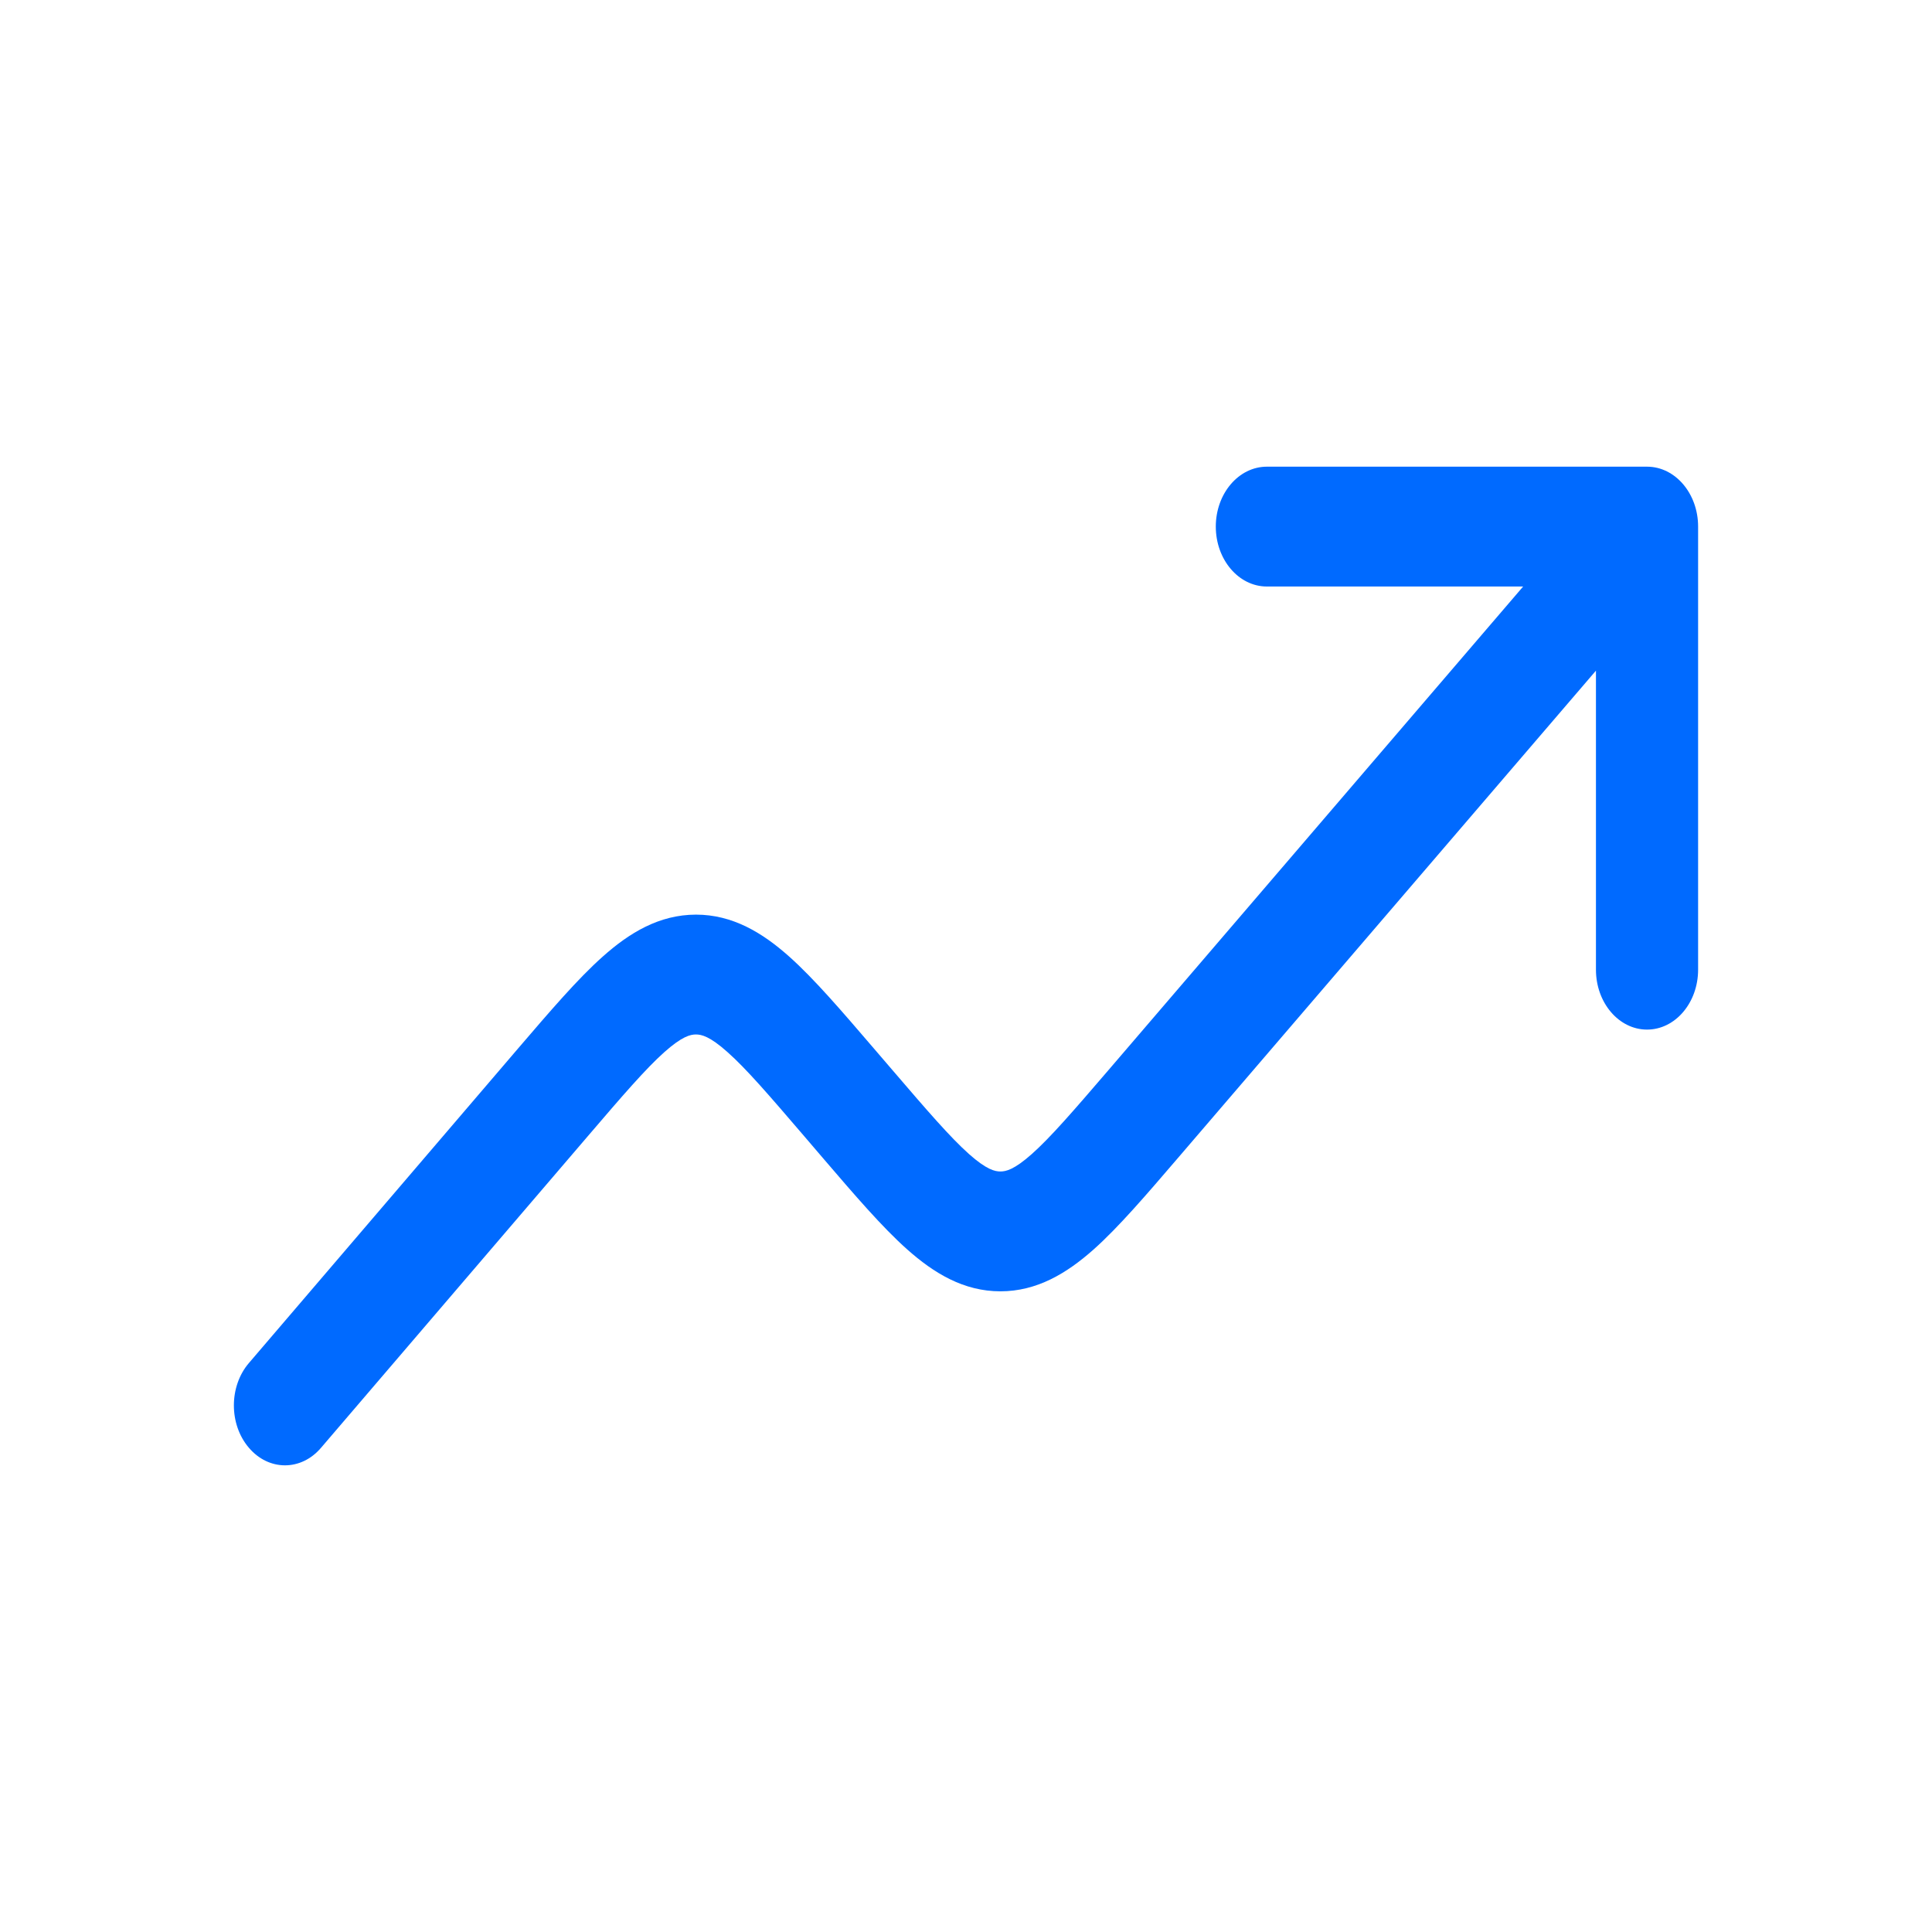 <?xml version="1.0" encoding="UTF-8" standalone="no" ?>
<!DOCTYPE svg PUBLIC "-//W3C//DTD SVG 1.1//EN" "http://www.w3.org/Graphics/SVG/1.1/DTD/svg11.dtd">
<svg xmlns="http://www.w3.org/2000/svg" xmlns:xlink="http://www.w3.org/1999/xlink" version="1.1" width="1080" height="1080" viewBox="0 0 1080 1080" xml:space="preserve">
<desc>Created with Fabric.js 5.2.4</desc>
<defs>
</defs>
<g transform="matrix(1 0 0 1 540 540)" id="d71f86af-bf81-4199-9a64-deaf114de925"  >
<rect style="stroke: none; stroke-width: 1; stroke-dasharray: none; stroke-linecap: butt; stroke-dashoffset: 0; stroke-linejoin: miter; stroke-miterlimit: 4; fill: rgb(255,255,255); fill-rule: nonzero; opacity: 1; visibility: hidden;" vector-effect="non-scaling-stroke"  x="-540" y="-540" rx="0" ry="0" width="1080" height="1080" />
</g>
<g transform="matrix(1 0 0 1 540 540)" id="24a7ada3-15c7-46aa-b61b-0ff7f51ce5ff"  >
</g>
<g transform="matrix(38.07 0 0 44.66 540 540)" id="b03bcc43-4c79-45a5-aa9d-c07182acbd9c"  >
<path style="stroke: rgb(0,0,0); stroke-width: 0; stroke-dasharray: none; stroke-linecap: butt; stroke-dashoffset: 0; stroke-linejoin: miter; stroke-miterlimit: 4; fill: rgb(0,106,255); fill-rule: nonzero; opacity: 1;" vector-effect="non-scaling-stroke"  transform=" translate(-12, -12.5)" d="M 15.668 7 C 15.668 6.586 16.004 6.25 16.418 6.25 L 22 6.25 C 22.414 6.25 22.75 6.586 22.75 7 L 22.75 12.546 C 22.75 12.96 22.414 13.296 22 13.296 C 21.586 13.296 21.25 12.96 21.25 12.546 L 21.25 8.803 L 15.114 14.901 C 14.645 15.367 14.241 15.769 13.874 16.048 C 13.48 16.346 13.043 16.572 12.505 16.572 C 11.967 16.572 11.53 16.346 11.136 16.047 C 10.769 15.769 10.365 15.367 9.896 14.901 L 9.622 14.628 C 9.108 14.117 8.775 13.787 8.497 13.577 C 8.237 13.379 8.115 13.357 8.034 13.357 C 7.954 13.357 7.832 13.38 7.572 13.577 C 7.295 13.788 6.962 14.117 6.448 14.629 L 2.529 18.531 C 2.236 18.824 1.761 18.823 1.469 18.529 C 1.176 18.236 1.177 17.761 1.471 17.469 L 5.424 13.531 C 5.893 13.065 6.297 12.662 6.665 12.383 C 7.058 12.084 7.495 11.858 8.034 11.857 C 8.573 11.857 9.01 12.083 9.404 12.382 C 9.771 12.661 10.175 13.063 10.645 13.53 L 10.919 13.802 C 11.433 14.313 11.766 14.642 12.043 14.853 C 12.303 15.05 12.425 15.072 12.505 15.072 C 12.586 15.072 12.707 15.05 12.967 14.853 C 13.245 14.642 13.578 14.313 14.092 13.803 L 20.181 7.75 L 16.418 7.75 C 16.004 7.75 15.668 7.414 15.668 7 Z" stroke-linecap="round" />
</g>
<g transform="matrix(NaN NaN NaN NaN 0 0)"  >
<g style=""   >
</g>
</g>
<g transform="matrix(NaN NaN NaN NaN 0 0)"  >
<g style=""   >
</g>
</g>
</svg>